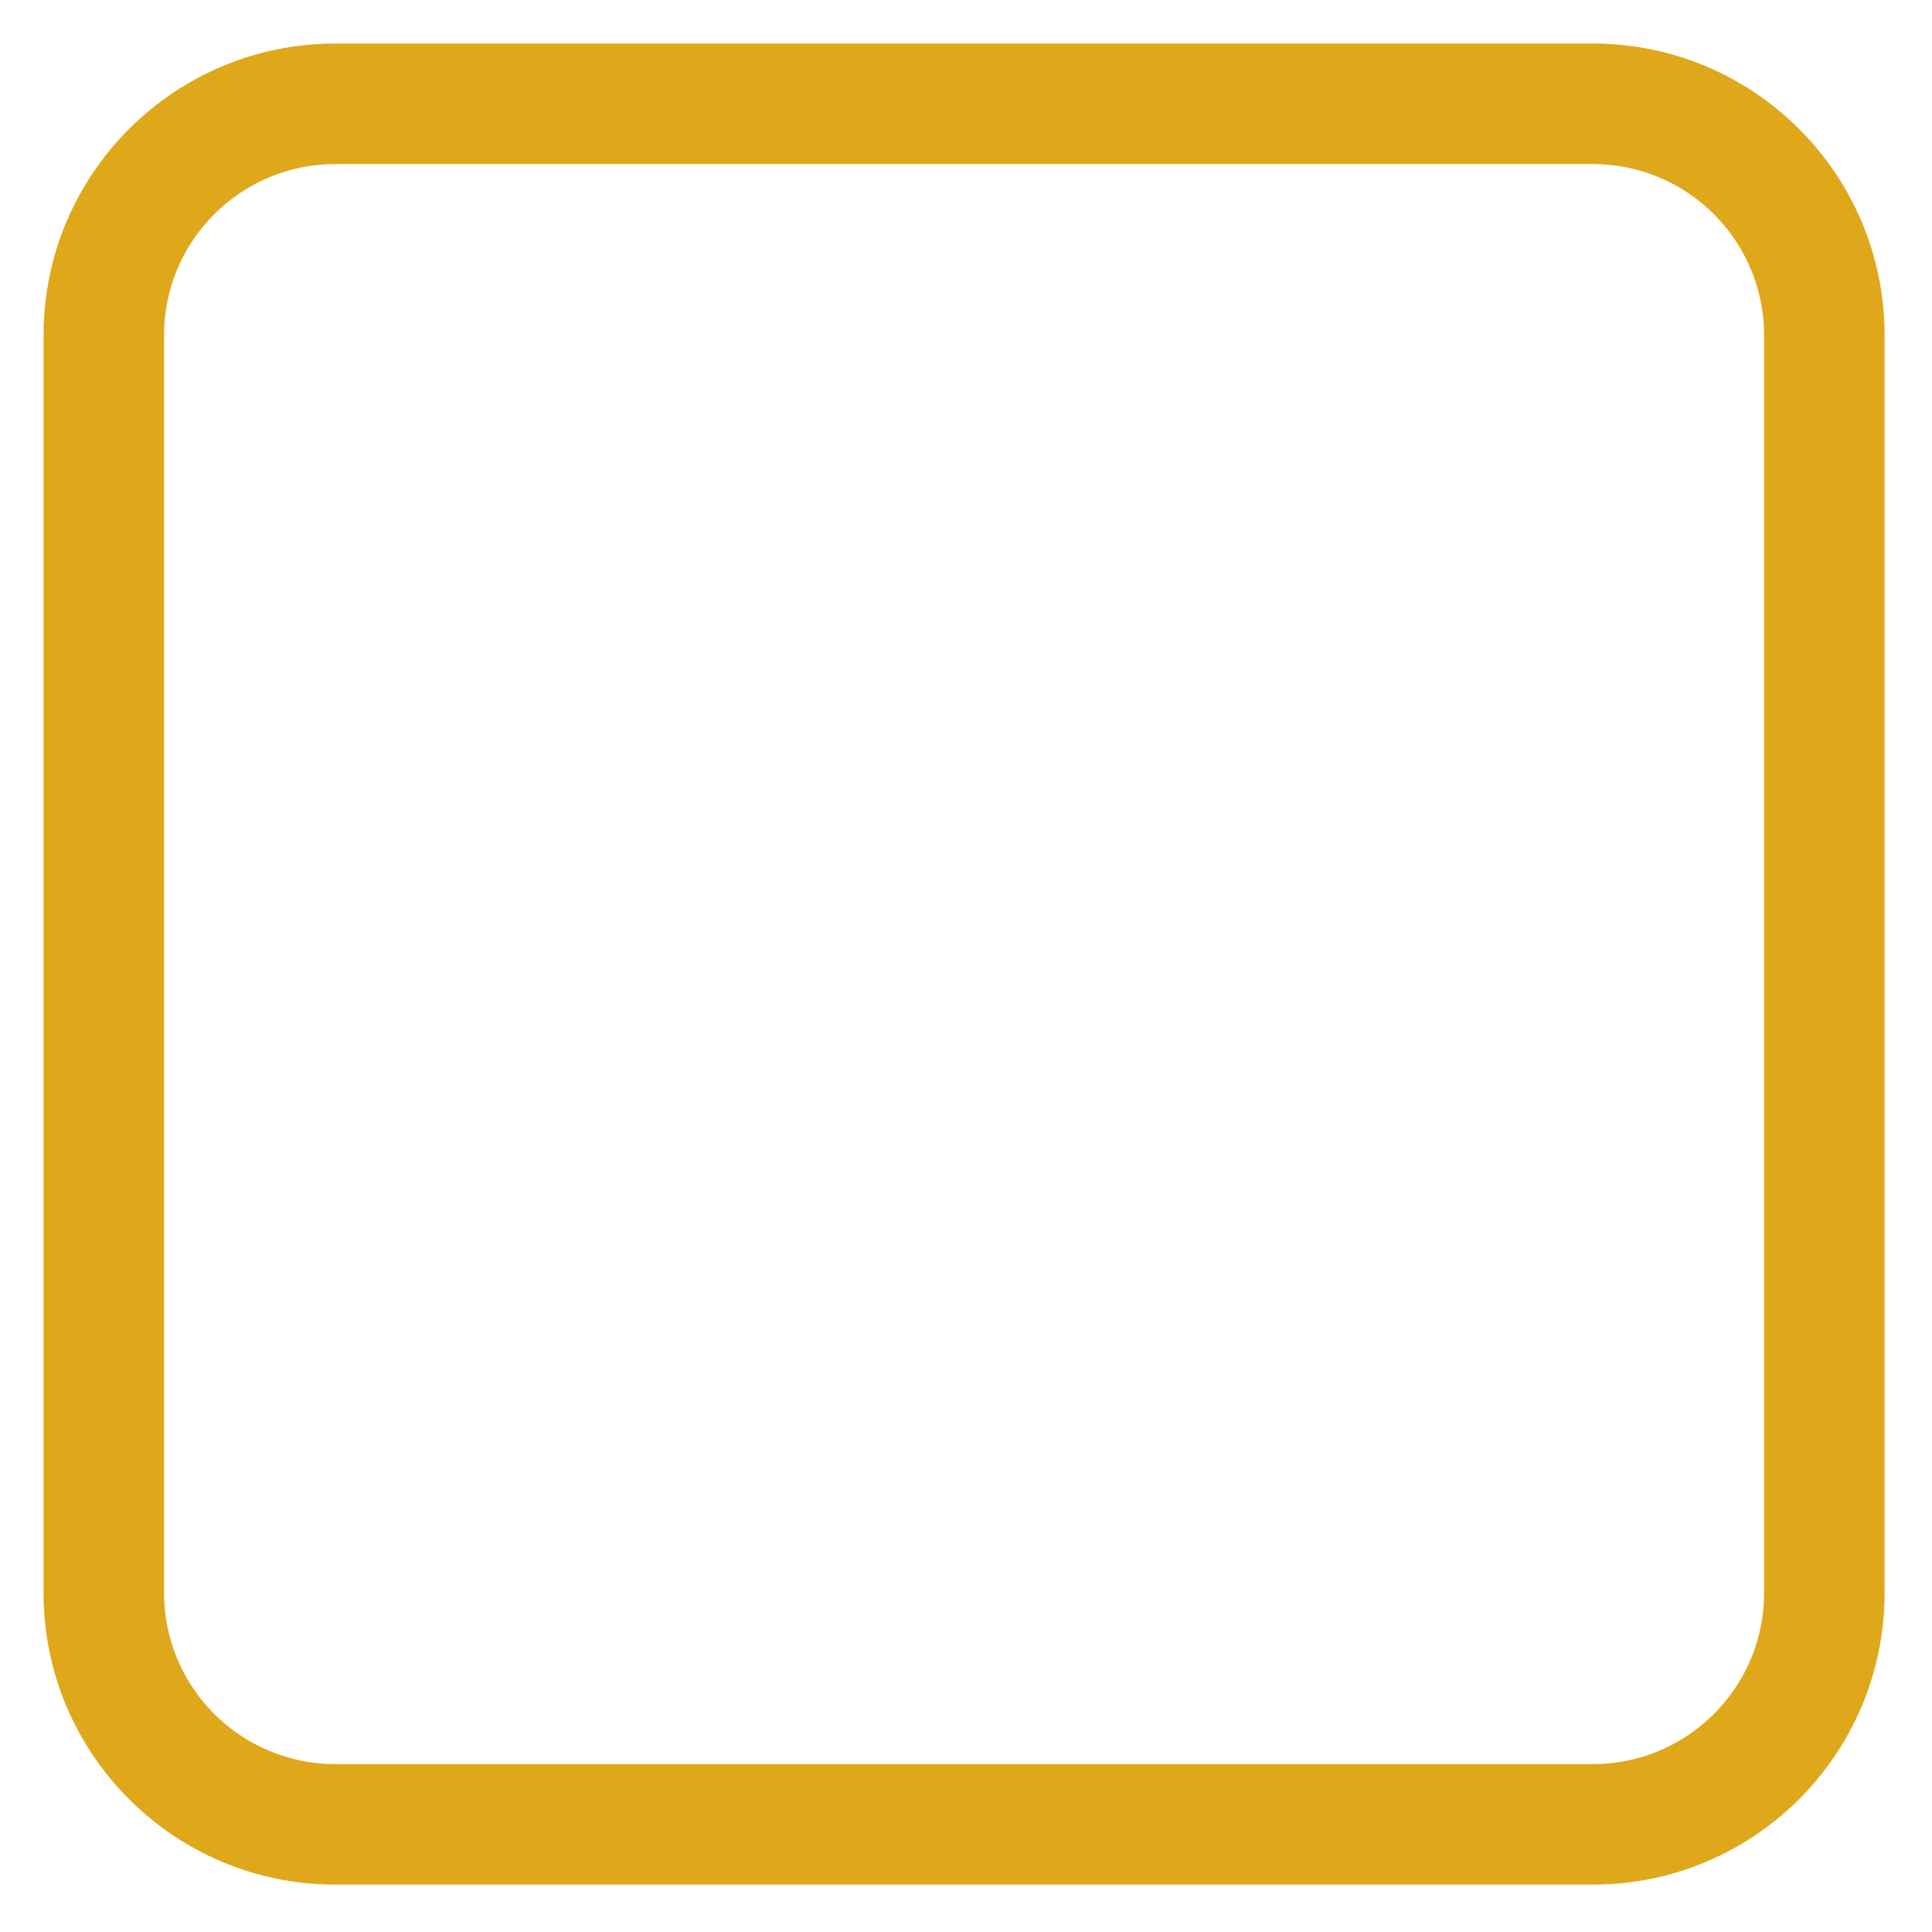 <?xml version="1.0" encoding="UTF-8" standalone="no"?><!DOCTYPE svg PUBLIC "-//W3C//DTD SVG 1.1//EN" "http://www.w3.org/Graphics/SVG/1.1/DTD/svg11.dtd"><svg width="100%" height="100%" viewBox="0 0 334 334" version="1.1" xmlns="http://www.w3.org/2000/svg" xmlns:xlink="http://www.w3.org/1999/xlink" xml:space="preserve" xmlns:serif="http://www.serif.com/" style="fill-rule:evenodd;clip-rule:evenodd;stroke-linejoin:round;stroke-miterlimit:2;"><path d="M325.806,57.952l-0,217.429c-0,27.83 -22.595,50.425 -50.425,50.425l-217.429,-0c-27.83,-0 -50.424,-22.595 -50.424,-50.425l-0,-217.429c-0,-27.83 22.594,-50.424 50.424,-50.424l217.429,-0c27.83,-0 50.425,22.594 50.425,50.424Zm-20.834,0c0,-16.332 -13.259,-29.591 -29.591,-29.591l-217.429,0c-16.332,0 -29.591,13.259 -29.591,29.591l0,217.429c0,16.332 13.259,29.591 29.591,29.591l217.429,0c16.332,0 29.591,-13.259 29.591,-29.591l0,-217.429Z" style="fill:#dea81a;"/></svg>
